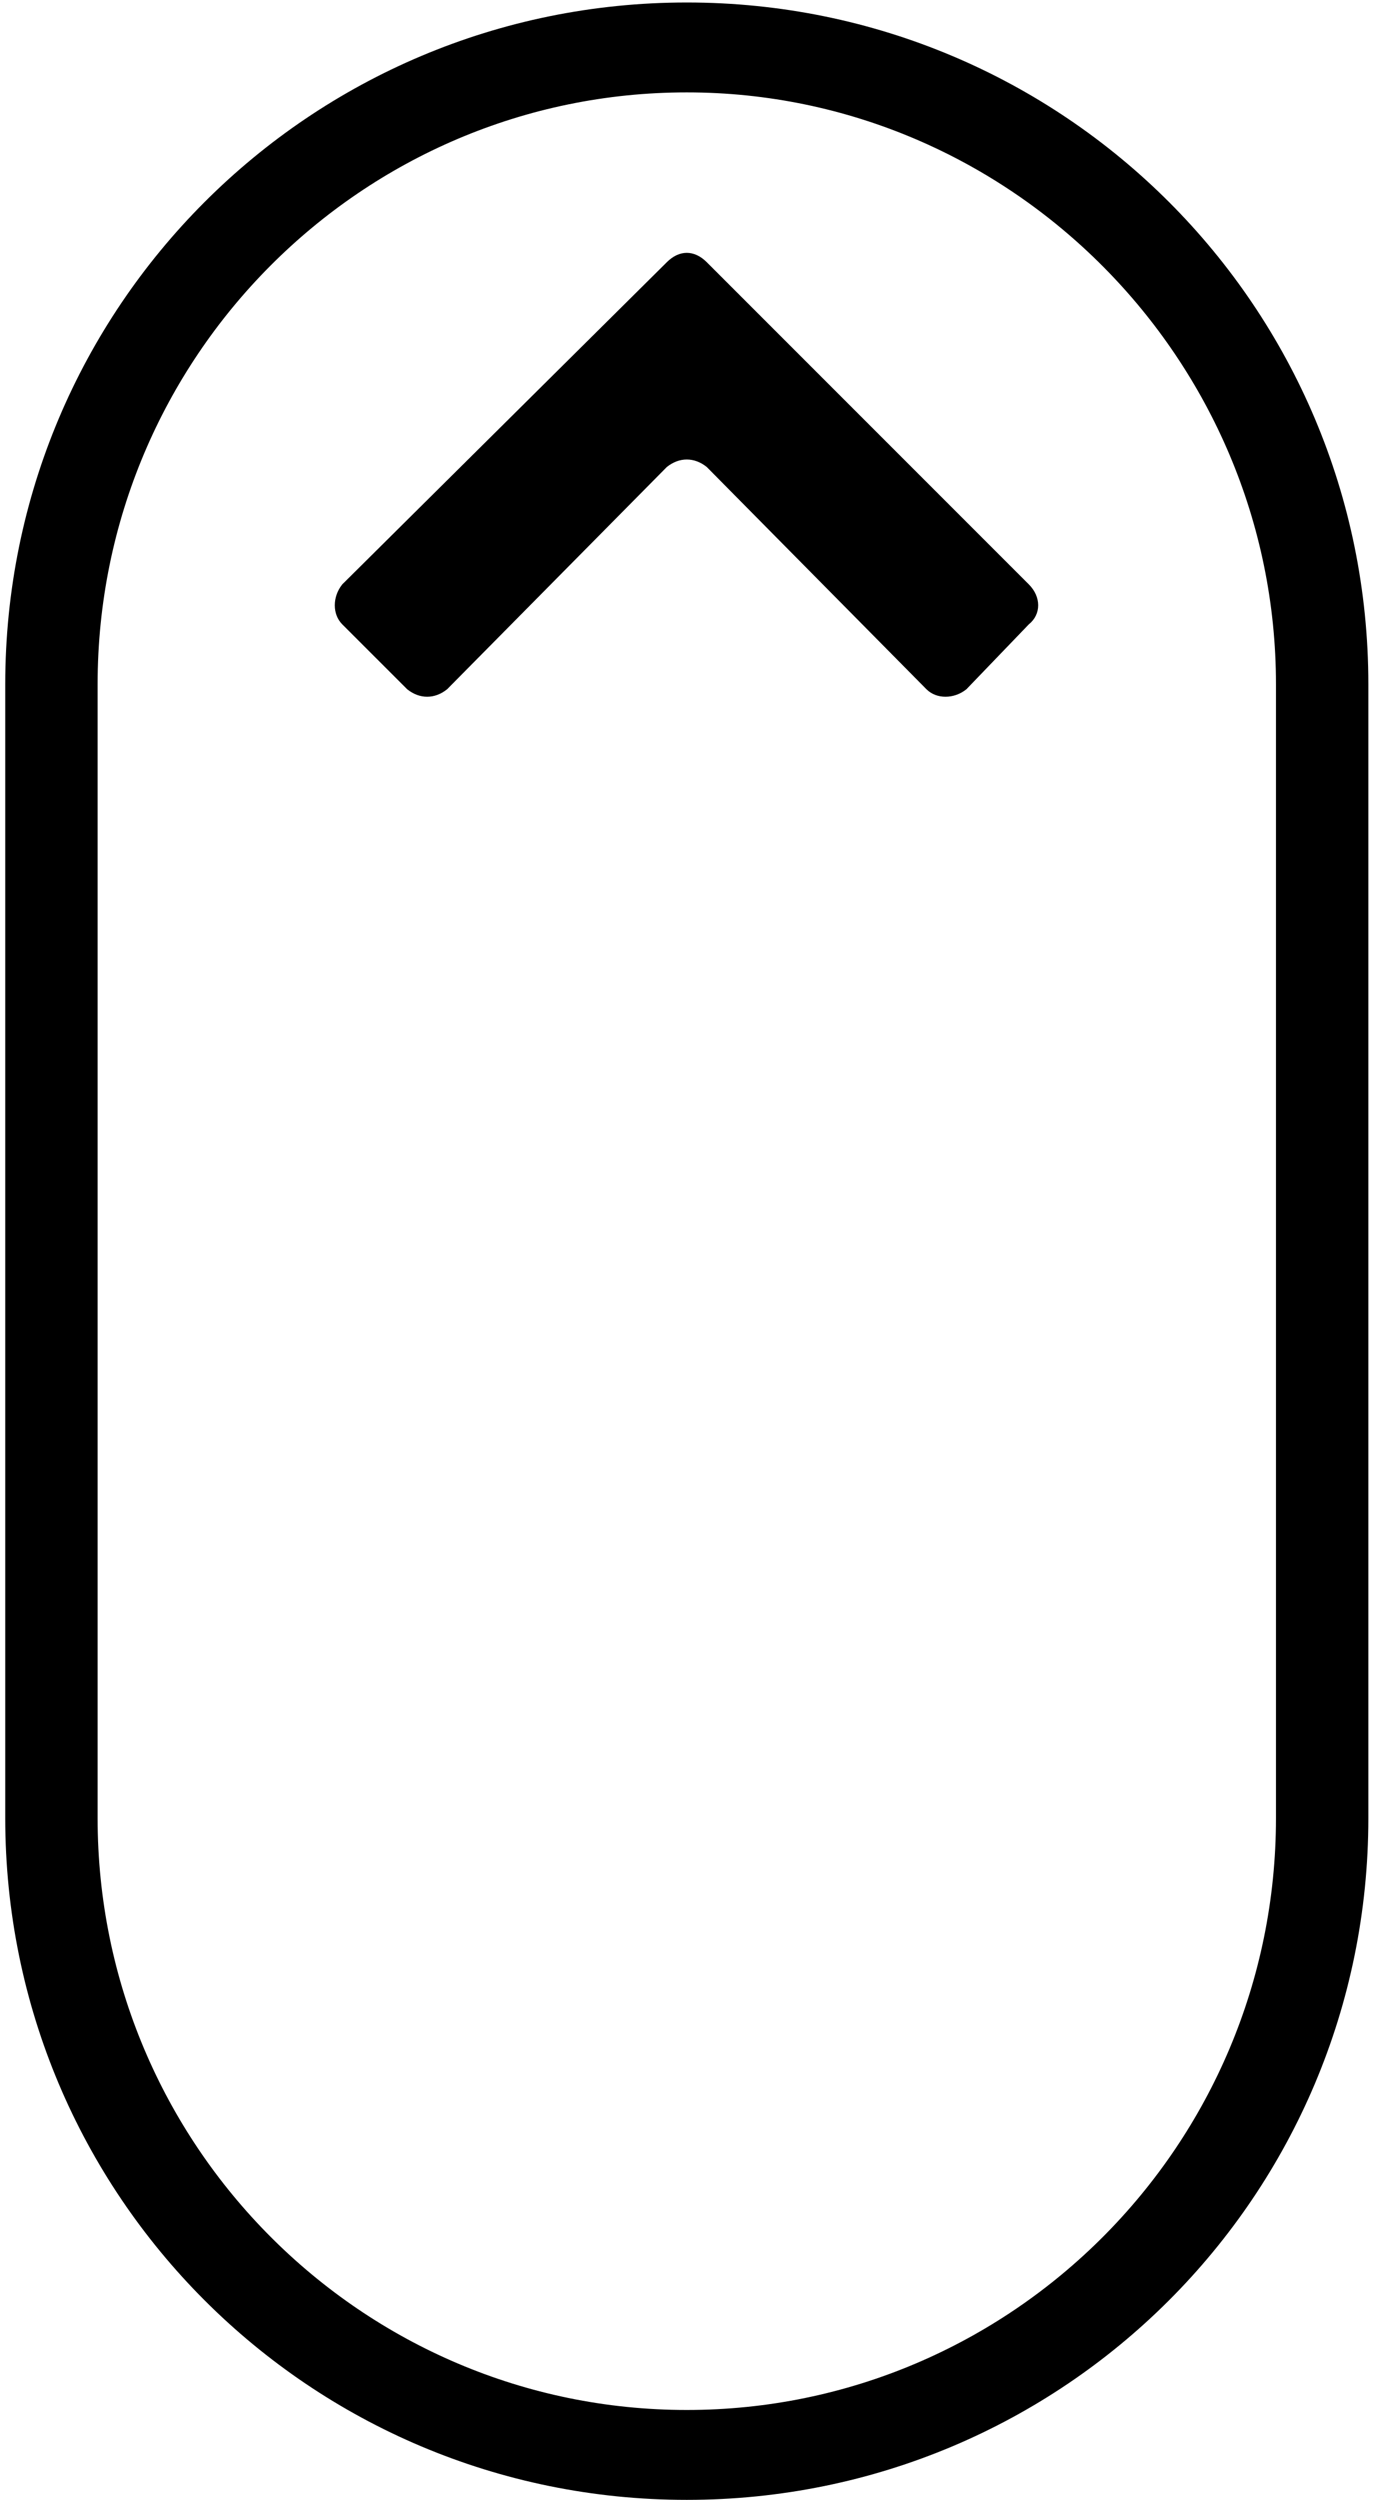 <svg width="102" height="185" viewBox="0 0 102 185" fill="none" xmlns="http://www.w3.org/2000/svg">
<path d="M101.286 134.53V50.633C101.286 22.729 78.741 0.184 50.837 0.184C22.933 0.184 0.388 22.729 0.388 50.633V134.53C0.388 162.434 22.933 184.978 50.837 184.978C78.741 184.978 101.286 162.434 101.286 134.53ZM94.448 134.53C94.448 158.738 74.86 178.326 50.837 178.326C26.813 178.326 7.225 158.738 7.225 134.53V50.633C7.225 26.424 26.813 6.836 50.837 6.836C74.86 6.836 94.448 26.609 94.448 50.633V134.53ZM71.534 51.002C70.61 51.741 69.316 51.741 68.577 51.002L52.315 34.556C51.391 33.816 50.282 33.816 49.358 34.556L33.096 51.002C32.172 51.741 31.064 51.741 30.14 51.002L25.335 46.198C24.596 45.458 24.596 44.165 25.335 43.241L49.358 19.402C50.282 18.478 51.391 18.478 52.315 19.402L76.154 43.241C77.078 44.165 77.078 45.458 76.154 46.198L71.534 51.002Z" fill="black"/>
</svg>
